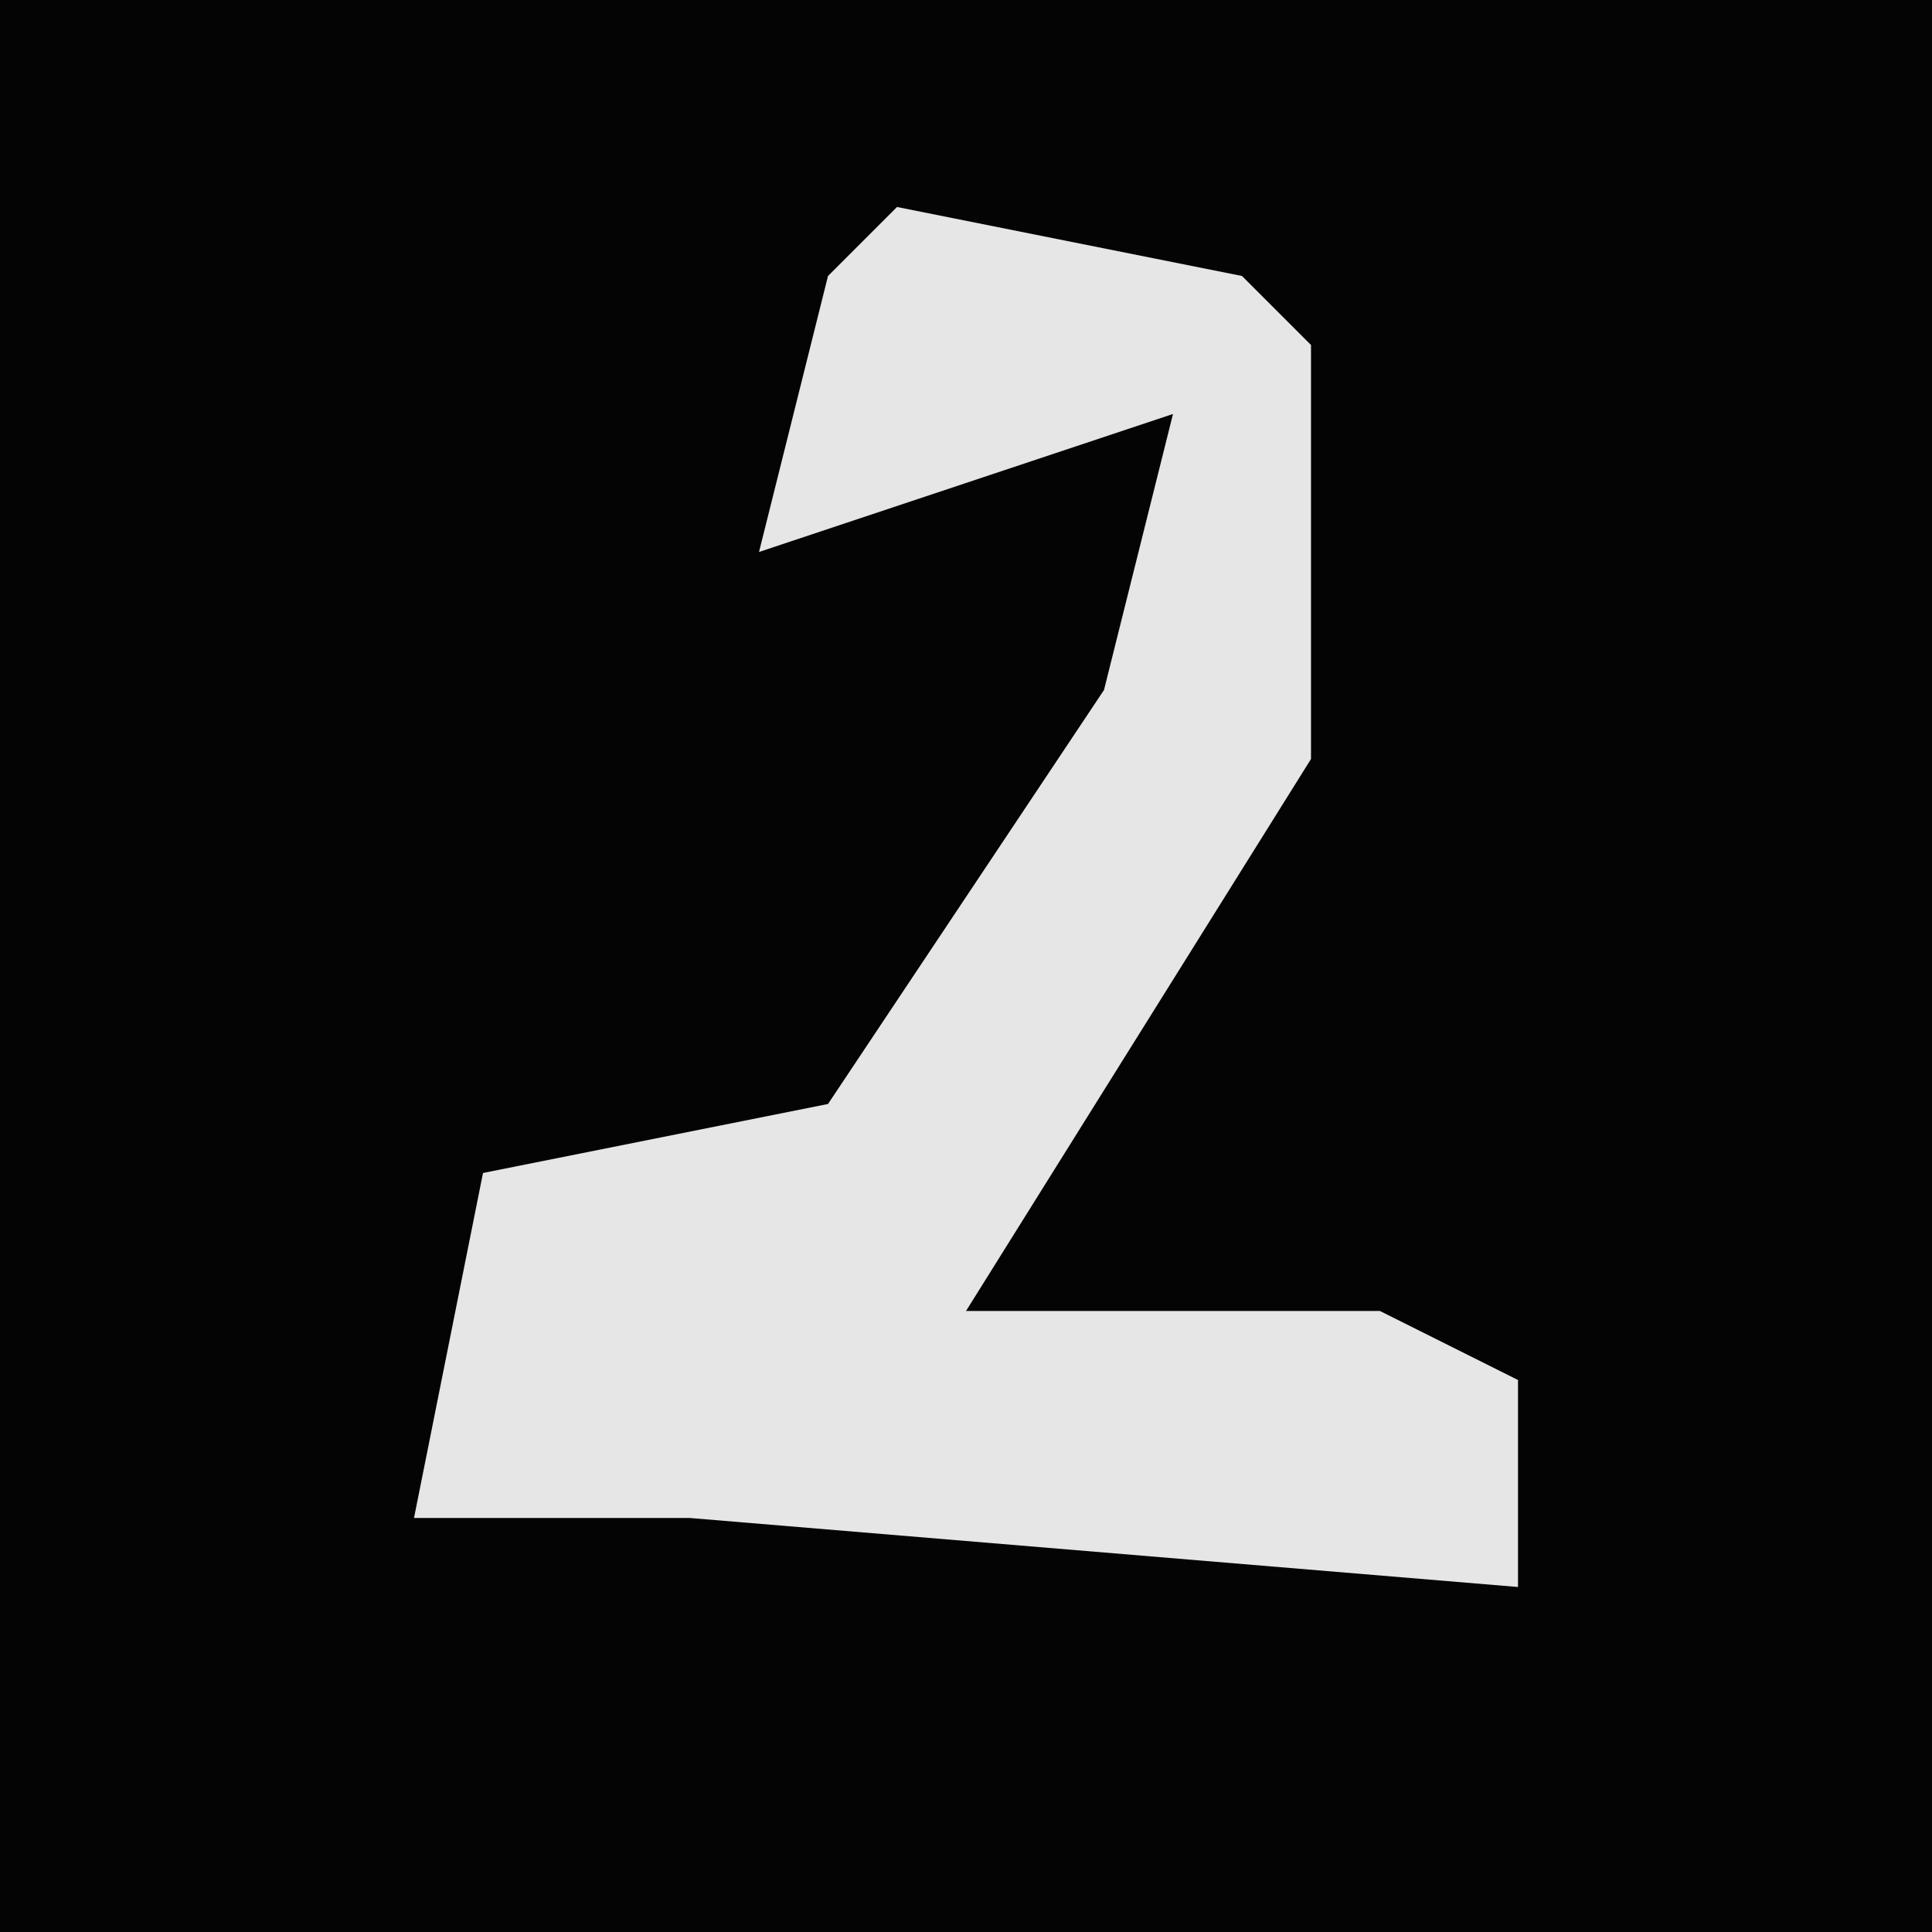 <?xml version="1.0" encoding="UTF-8"?>
<svg version="1.1" xmlns="http://www.w3.org/2000/svg" width="28" height="28">
<path d="M0,0 L28,0 L28,28 L0,28 Z " fill="#040404" transform="translate(0,0)"/>
<path d="M0,0 L5,1 L6,2 L6,8 L1,16 L7,16 L9,17 L9,20 L-3,19 L-7,19 L-6,14 L-1,13 L3,7 L4,3 L-2,5 L-1,1 Z " fill="#E6E6E6" transform="translate(13,3)"/>
</svg>
